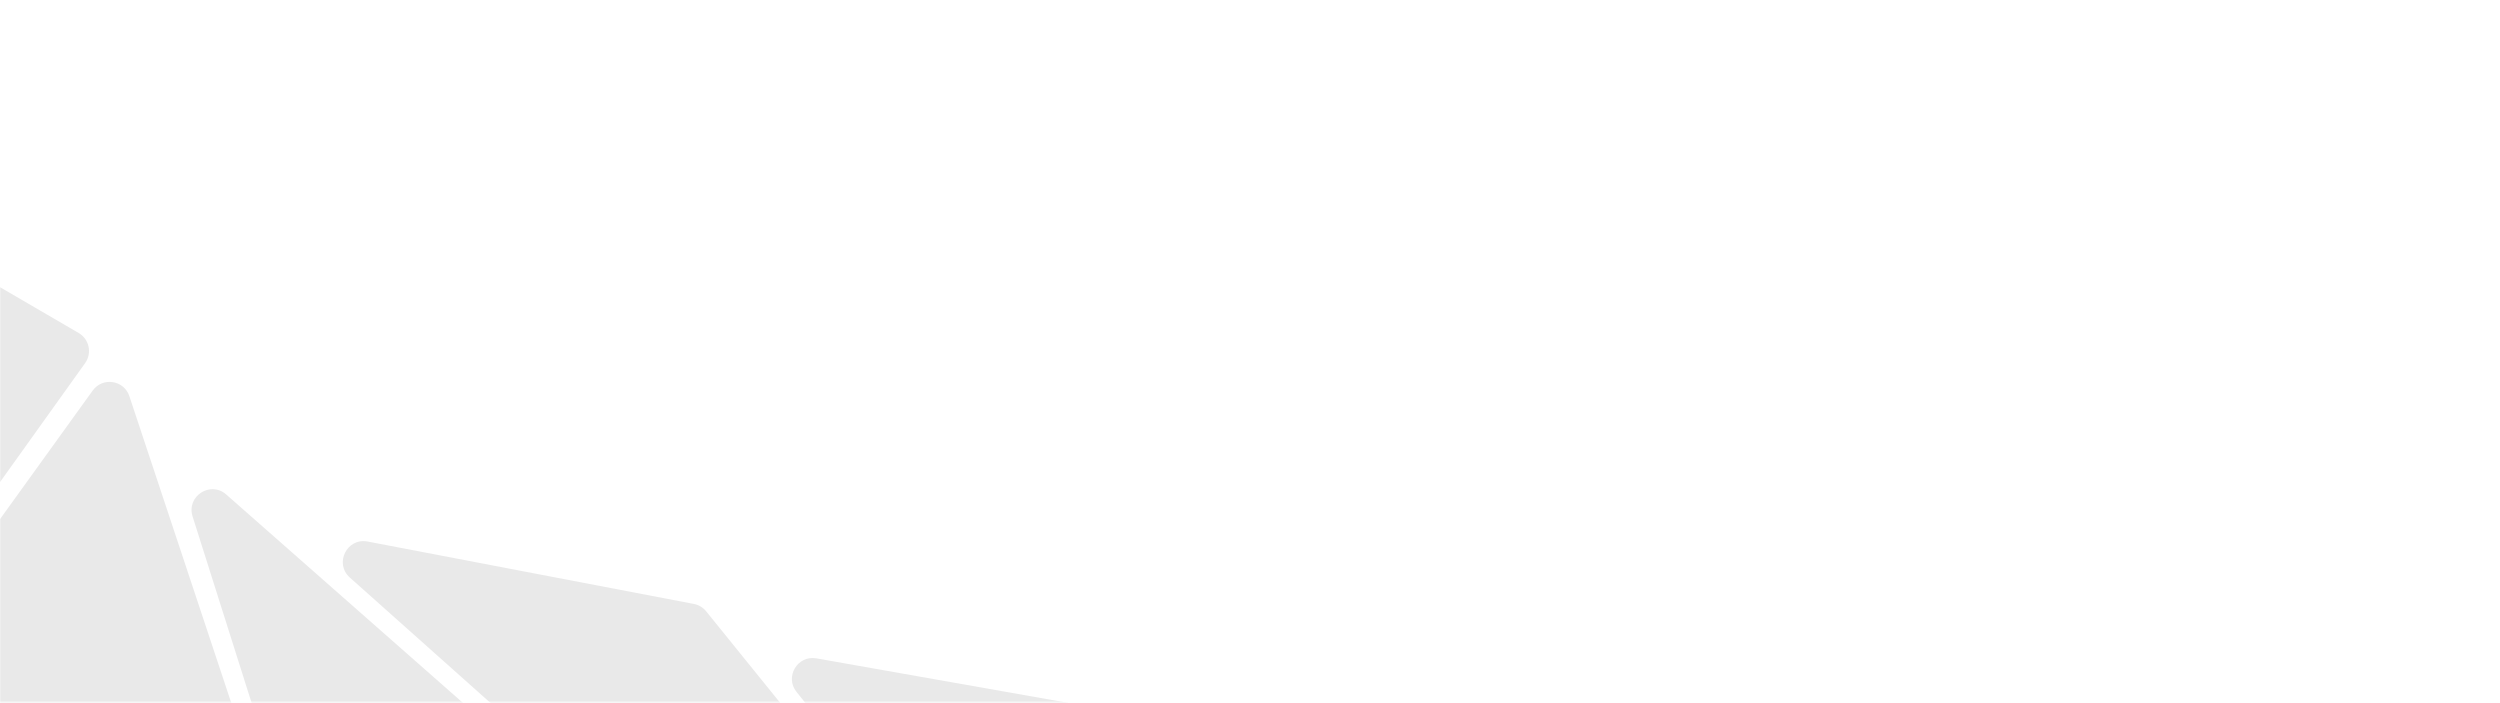 <svg width="1440" height="405" viewBox="0 0 1440 405" fill="none" xmlns="http://www.w3.org/2000/svg">
<mask id="mask0_4_2277" style="mask-type:alpha" maskUnits="userSpaceOnUse" x="0" y="0" width="1440" height="405">
<rect y="0.455" width="1440" height="404" fill="#F6F6F6"/>
</mask>
<g mask="url(#mask0_4_2277)">
<path d="M176.005 533.696C176.981 536.633 179.053 539.08 181.79 540.525L341.502 624.855C353.614 631.251 347.28 649.682 333.795 647.281L-165.717 558.352C-174.42 556.803 -178.518 546.693 -173.348 539.521L53.39 224.959C59.114 217.017 71.427 218.902 74.513 228.192L176.005 533.696Z" fill="#E9E9E9"/>
<path d="M-17.773 302.532C-24.04 311.291 -37.78 307.999 -39.396 297.35L-61.419 152.242C-62.932 142.276 -52.227 134.999 -43.516 140.071L45.312 191.801C51.422 195.359 53.147 203.402 49.033 209.153L-17.773 302.532Z" fill="#E9E9E9"/>
<path d="M315.042 447.458L437.184 544.386C448.433 553.313 437.348 570.877 424.449 564.564L158.115 434.213C155.168 432.771 152.94 430.184 151.949 427.056L110.925 297.445C107.256 285.854 121.169 276.783 130.295 284.817L315.042 447.458Z" fill="#E9E9E9"/>
<path d="M399.667 347.873C402.453 348.406 404.959 349.908 406.743 352.113L577.25 562.945C585.698 573.391 573.221 587.707 561.719 580.765L309.044 428.261C308.41 427.878 307.812 427.438 307.259 426.945L201.503 332.667C192.412 324.562 199.781 309.634 211.743 311.923L399.667 347.873Z" fill="#E9E9E9"/>
<path d="M666.706 413.941C669.556 414.444 672.128 415.961 673.948 418.212L847.233 632.479C855.579 642.798 843.475 657.028 831.951 650.445L518.165 471.21C516.856 470.463 515.699 469.475 514.756 468.299L458.796 398.539C451.866 389.901 459.339 377.286 470.245 379.214L666.706 413.941Z" fill="#E9E9E9"/>
</g>
</svg>
